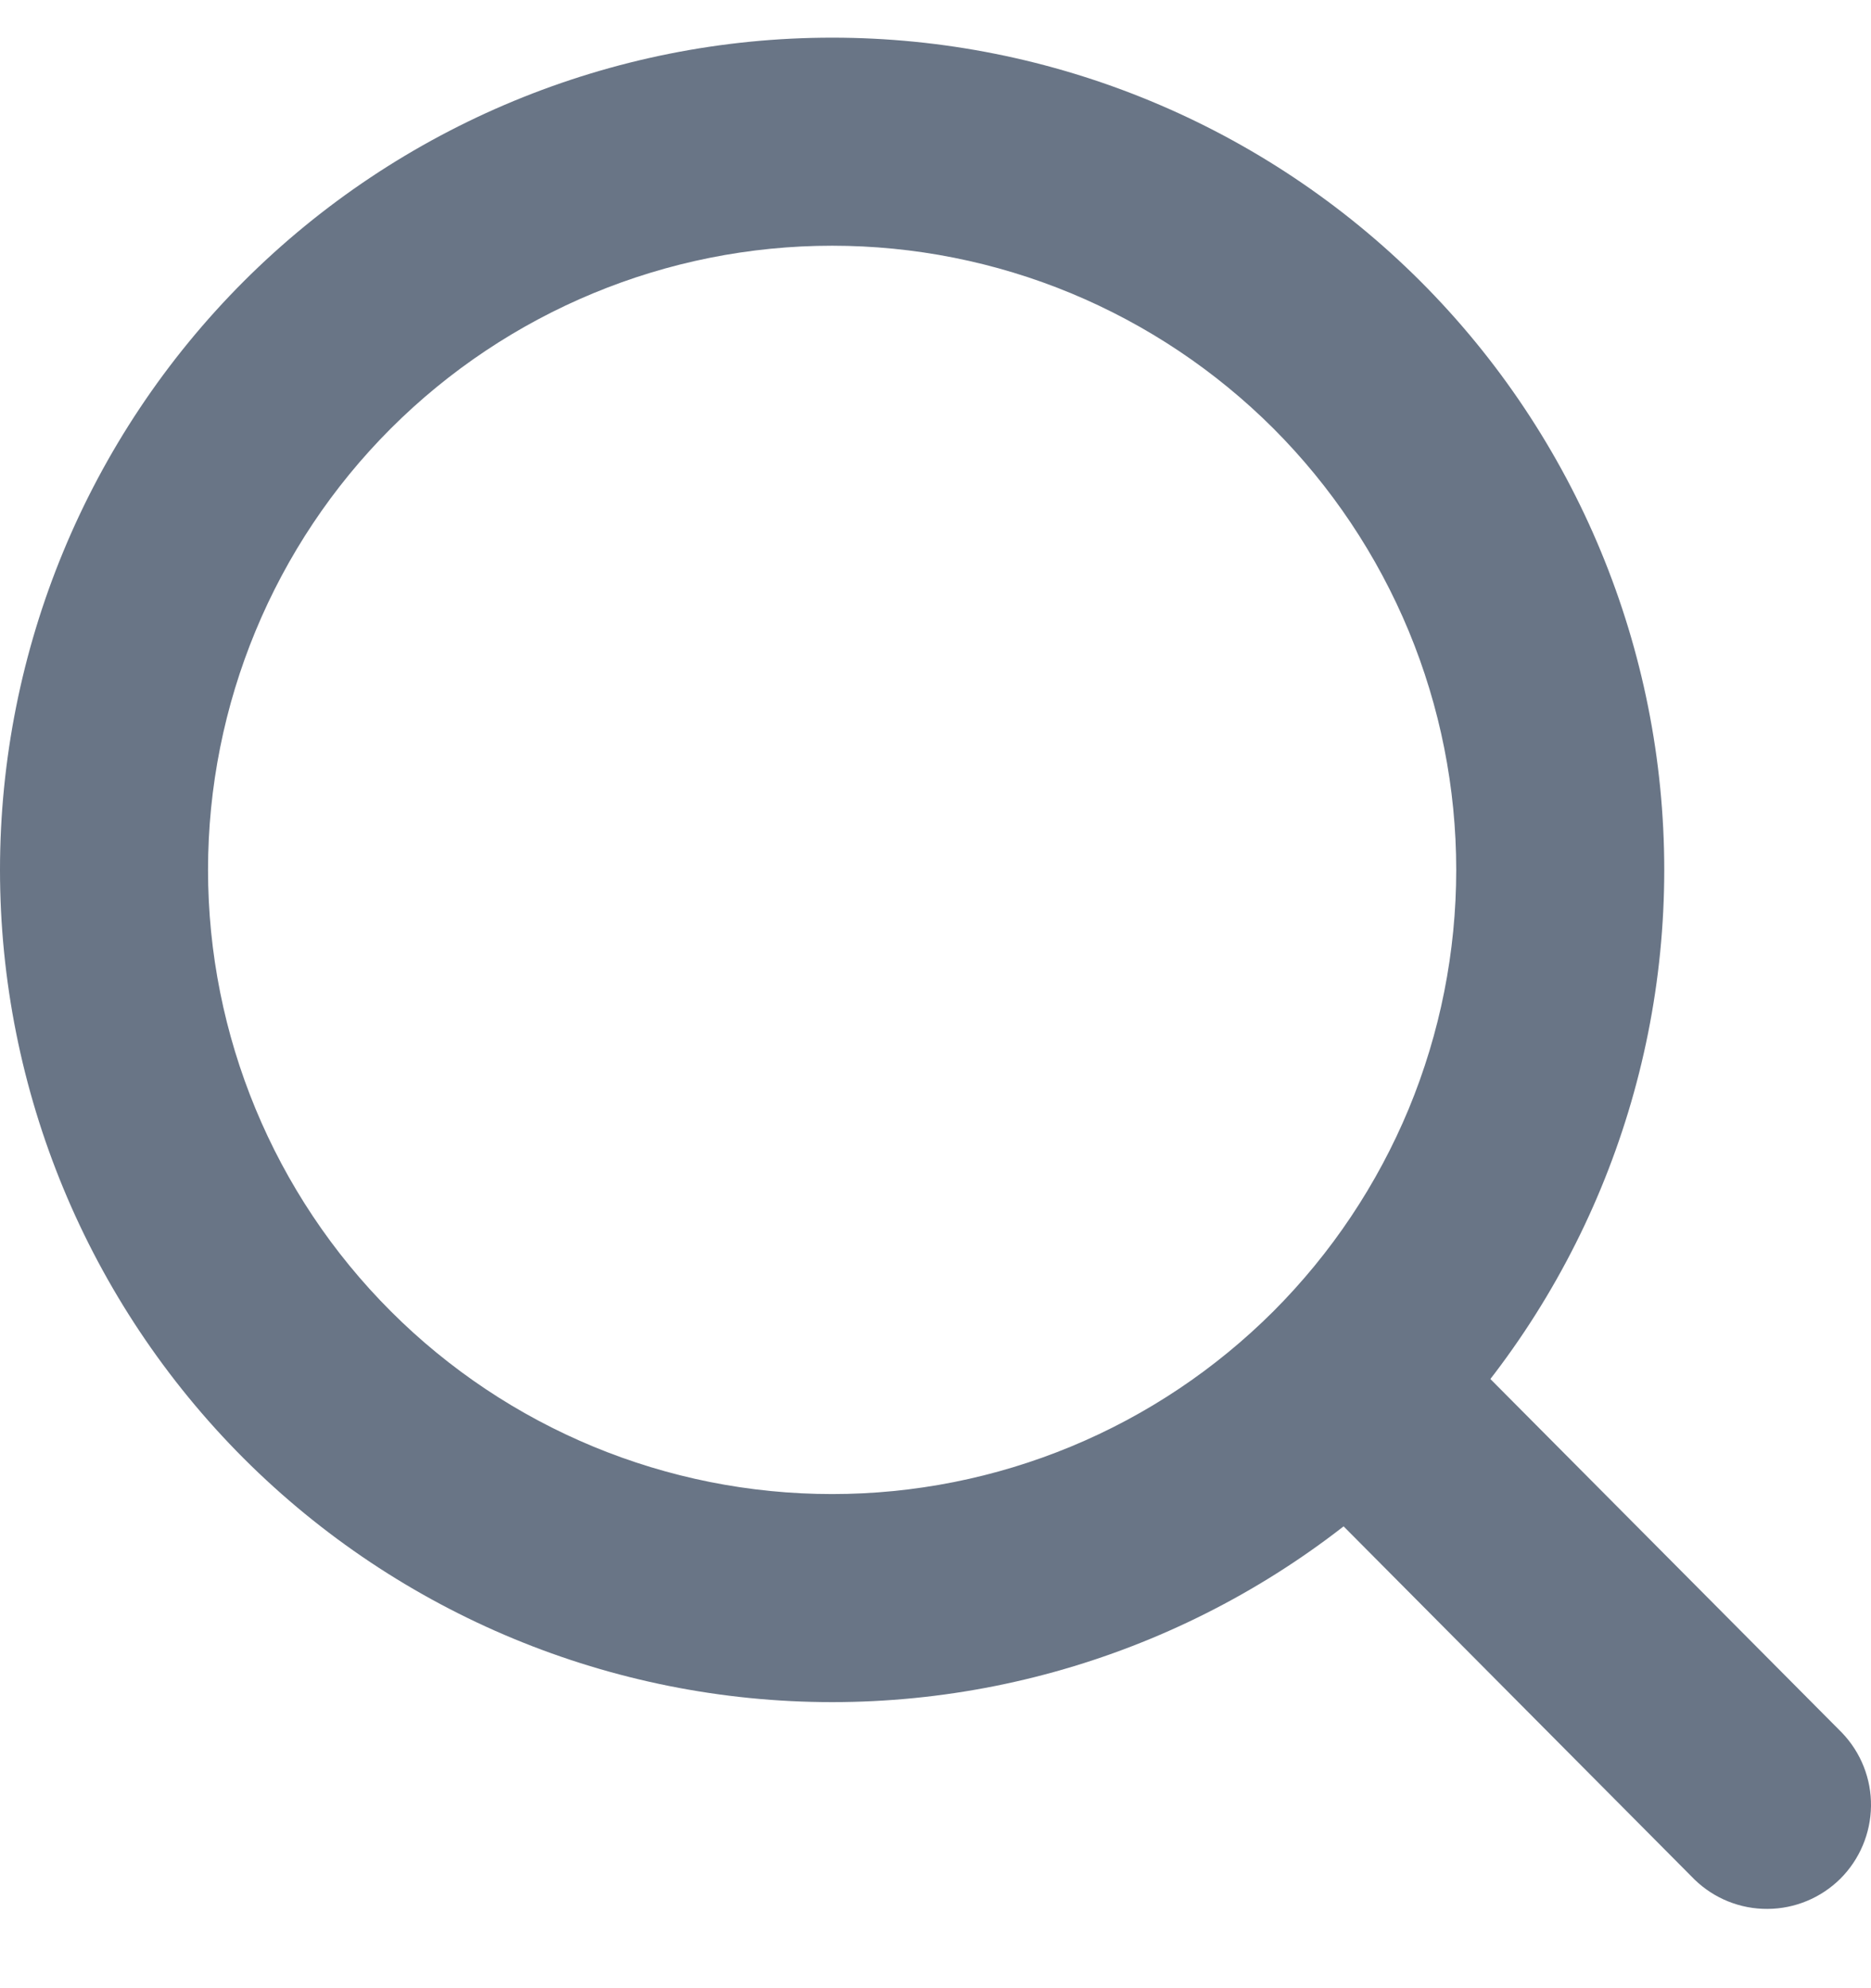 <svg width="16" height="17" viewBox="0 0 16 17" fill="none" xmlns="http://www.w3.org/2000/svg">
<g clip-path="url(#clip0_960_156)">
<path fill-rule="evenodd" clip-rule="evenodd" d="M7.116 12.775C7.817 12.775 8.511 12.637 9.158 12.369C9.806 12.101 10.394 11.707 10.89 11.212C11.385 10.716 11.778 10.128 12.047 9.481C12.315 8.833 12.453 8.139 12.453 7.438C12.453 6.737 12.315 6.043 12.047 5.396C11.778 4.748 11.385 4.16 10.89 3.664C10.394 3.169 9.806 2.776 9.158 2.507C8.511 2.239 7.817 2.101 7.116 2.101C5.7 2.101 4.343 2.664 3.342 3.664C2.341 4.665 1.779 6.023 1.779 7.438C1.779 8.854 2.341 10.211 3.342 11.212C4.343 12.213 5.7 12.775 7.116 12.775ZM7.116 14.554C9.003 14.554 10.813 13.804 12.148 12.47C13.482 11.135 14.232 9.325 14.232 7.438C14.232 5.551 13.482 3.741 12.148 2.406C10.813 1.072 9.003 0.322 7.116 0.322C5.229 0.322 3.419 1.072 2.084 2.406C0.75 3.741 0 5.551 0 7.438C0 9.325 0.75 11.135 2.084 12.47C3.419 13.804 5.229 14.554 7.116 14.554Z" fill="#697586"/>
<path fill-rule="evenodd" clip-rule="evenodd" d="M10.959 11.254C11.126 11.088 11.352 10.995 11.588 10.996C11.824 10.997 12.05 11.091 12.216 11.259L15.752 14.816C15.914 14.985 16.003 15.21 16 15.443C15.997 15.676 15.903 15.899 15.738 16.064C15.572 16.228 15.349 16.321 15.116 16.322C14.882 16.324 14.658 16.233 14.491 16.071L10.955 12.513C10.789 12.345 10.696 12.119 10.696 11.883C10.697 11.647 10.791 11.421 10.959 11.255V11.254Z" fill="#697586"/>
</g>
<defs>
<clipPath id="clip0_960_156">
<rect width="16" height="16" fill="white" transform="translate(0 0.322)"/>
</clipPath>
</defs>
</svg>
